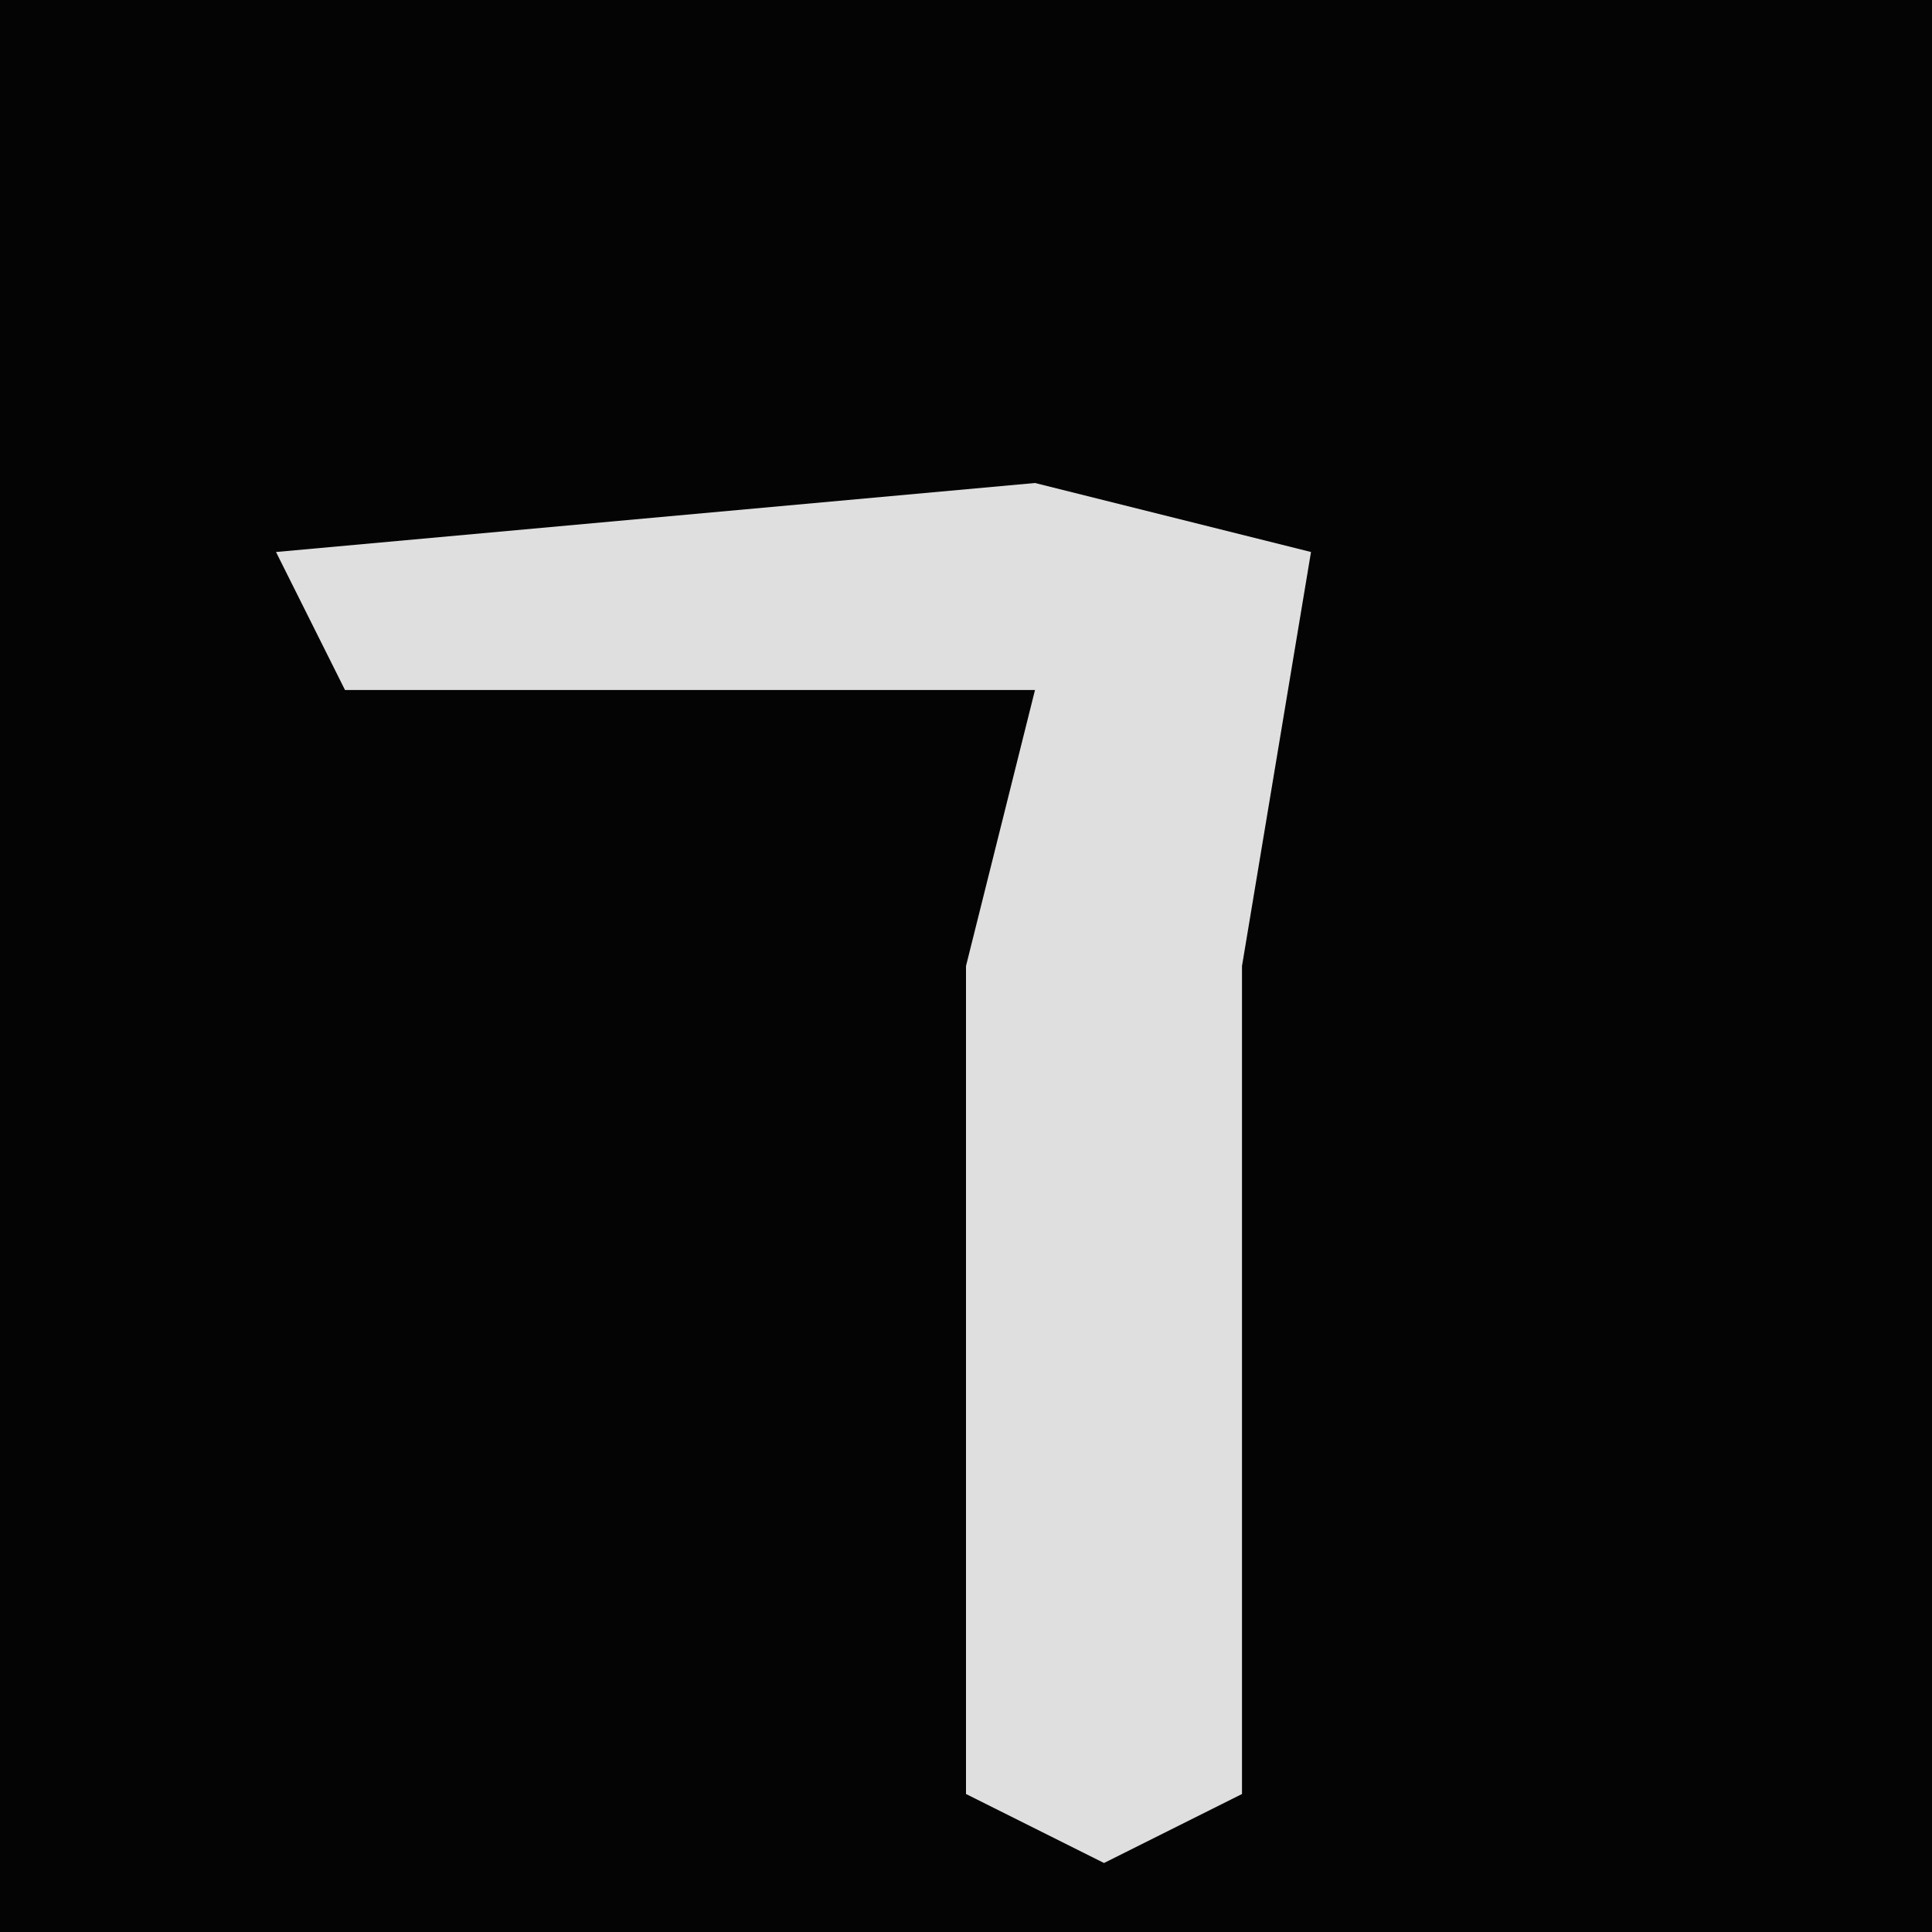 <?xml version="1.0" encoding="UTF-8"?>
<svg version="1.1" xmlns="http://www.w3.org/2000/svg" width="28" height="28">
<path d="M0,0 L28,0 L28,28 L0,28 Z " fill="#040404" transform="translate(0,0)"/>
<path d="M0,0 L4,1 L3,7 L3,19 L1,20 L-1,19 L-1,7 L0,3 L-10,3 L-11,1 Z " fill="#DFDFDF" transform="translate(15,7)"/>
</svg>
